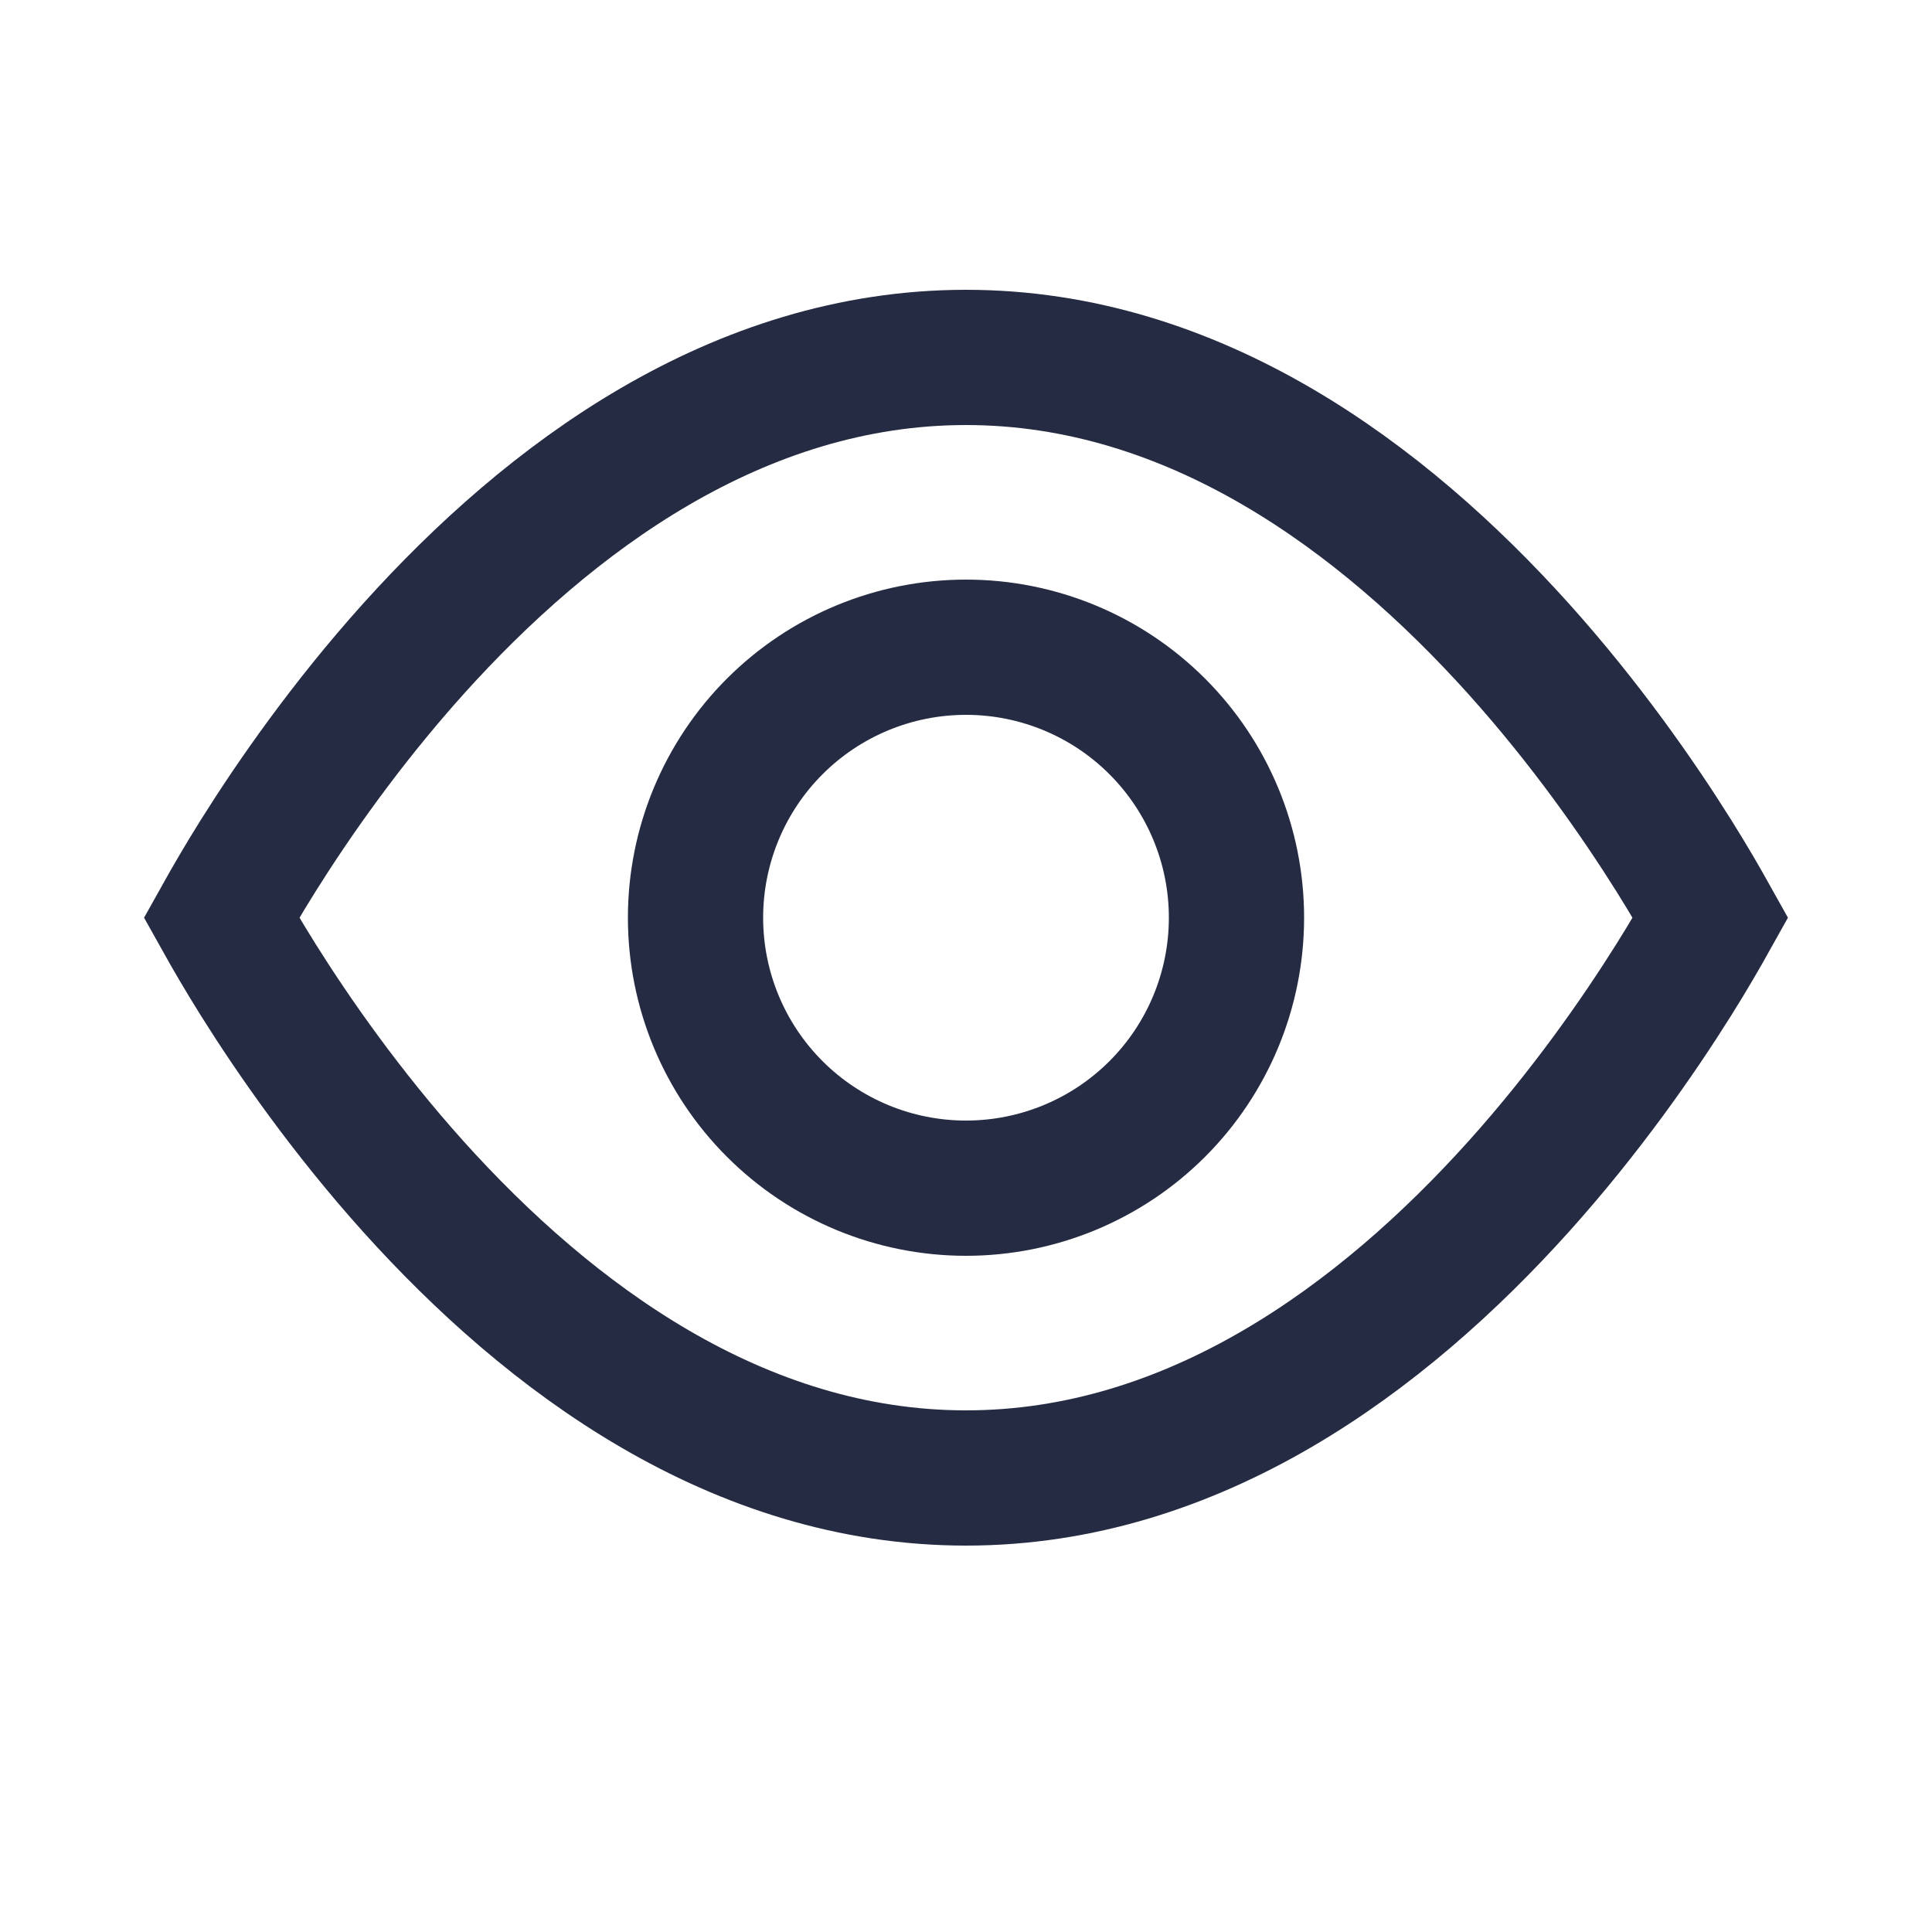<svg width="20" height="20" viewBox="0 0 20 20" fill="none" xmlns="http://www.w3.org/2000/svg">
<path d="M12.8 9.5C12.8 10.243 12.505 10.955 11.98 11.48C11.455 12.005 10.743 12.3 10 12.3C9.257 12.3 8.545 12.005 8.02 11.48C7.495 10.955 7.2 10.243 7.2 9.5C7.2 8.757 7.495 8.045 8.02 7.52C8.545 6.995 9.257 6.7 10 6.7C10.743 6.7 11.455 6.995 11.98 7.52C12.505 8.045 12.8 8.757 12.8 9.5Z" stroke="#252B42" stroke-width="1.4"/>
<path d="M17.326 8.856C17.489 9.116 17.616 9.337 17.707 9.5C17.616 9.663 17.489 9.884 17.326 10.144C16.959 10.729 16.418 11.507 15.722 12.282C14.311 13.851 12.361 15.3 10 15.3C7.639 15.3 5.689 13.851 4.278 12.282C3.582 11.507 3.041 10.729 2.674 10.144C2.511 9.884 2.384 9.663 2.293 9.5C2.384 9.337 2.511 9.116 2.674 8.856C3.041 8.271 3.582 7.493 4.278 6.718C5.689 5.149 7.639 3.7 10 3.7C12.361 3.7 14.311 5.149 15.722 6.718C16.418 7.493 16.959 8.271 17.326 8.856Z" stroke="#252B42" stroke-width="1.4"/>
</svg>
